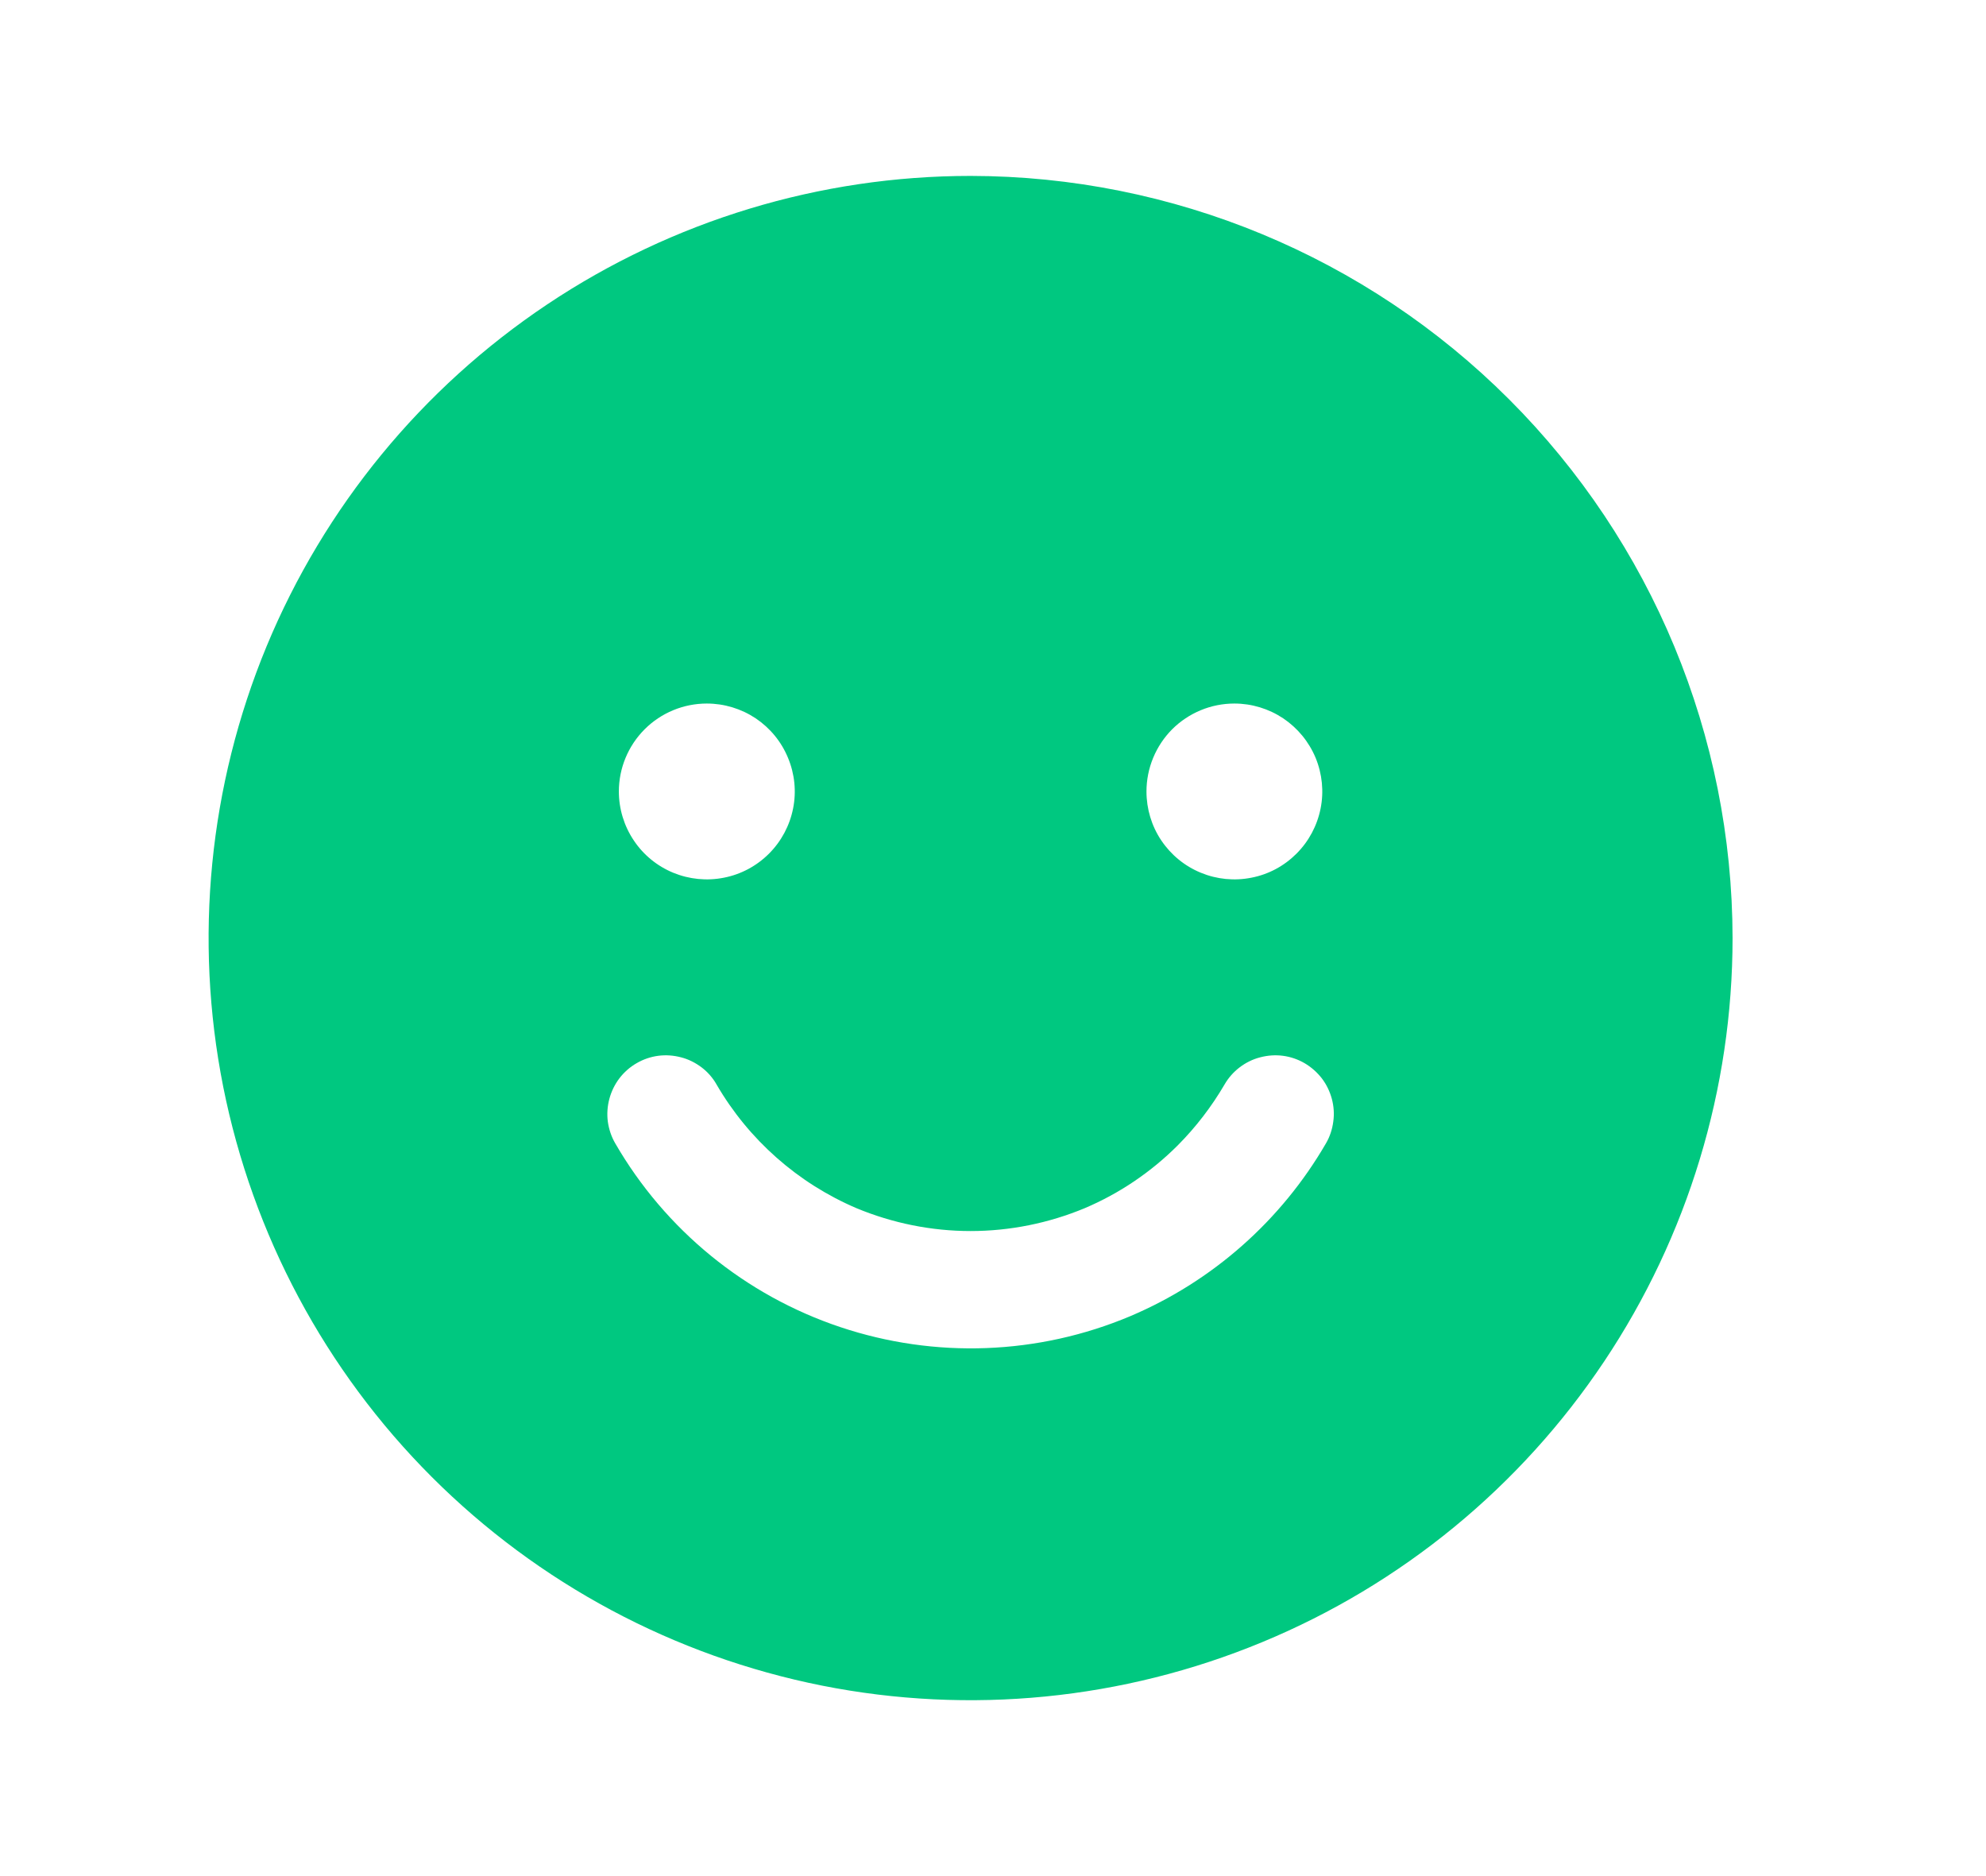 <svg width="18" height="17" viewBox="0 0 18 17" fill="none" xmlns="http://www.w3.org/2000/svg">
<path d="M8.797 1.594C7.431 1.594 6.096 1.999 4.96 2.758C3.824 3.517 2.939 4.595 2.416 5.857C1.894 7.119 1.757 8.508 2.023 9.847C2.29 11.187 2.948 12.418 3.913 13.383C4.879 14.349 6.11 15.007 7.45 15.274C8.789 15.54 10.178 15.403 11.44 14.88C12.702 14.358 13.78 13.473 14.539 12.337C15.298 11.201 15.703 9.866 15.703 8.5C15.701 6.669 14.973 4.914 13.678 3.619C12.383 2.324 10.628 1.596 8.797 1.594V1.594ZM11.188 6.375C11.345 6.375 11.499 6.422 11.63 6.509C11.761 6.597 11.863 6.721 11.924 6.867C11.984 7.013 12 7.173 11.969 7.327C11.938 7.482 11.862 7.624 11.751 7.735C11.639 7.847 11.498 7.923 11.343 7.953C11.188 7.984 11.028 7.968 10.883 7.908C10.737 7.848 10.613 7.746 10.525 7.615C10.437 7.484 10.391 7.329 10.391 7.172C10.391 6.961 10.475 6.758 10.624 6.608C10.774 6.459 10.976 6.375 11.188 6.375V6.375ZM6.406 6.375C6.564 6.375 6.718 6.422 6.849 6.509C6.98 6.597 7.082 6.721 7.142 6.867C7.203 7.013 7.219 7.173 7.188 7.327C7.157 7.482 7.081 7.624 6.97 7.735C6.858 7.847 6.716 7.923 6.562 7.953C6.407 7.984 6.247 7.968 6.101 7.908C5.956 7.848 5.831 7.746 5.744 7.615C5.656 7.484 5.609 7.329 5.609 7.172C5.609 6.961 5.693 6.758 5.843 6.608C5.992 6.459 6.195 6.375 6.406 6.375V6.375ZM12.018 10.36C11.612 11.06 10.99 11.61 10.245 11.926C9.41 12.278 8.475 12.313 7.615 12.025C6.755 11.737 6.03 11.145 5.576 10.36C5.541 10.3 5.519 10.233 5.509 10.164C5.5 10.095 5.505 10.024 5.523 9.957C5.541 9.89 5.572 9.826 5.614 9.771C5.656 9.716 5.709 9.669 5.77 9.634C5.83 9.599 5.897 9.576 5.966 9.567C6.035 9.558 6.105 9.563 6.173 9.581C6.24 9.598 6.303 9.63 6.359 9.672C6.414 9.714 6.461 9.767 6.495 9.828C6.786 10.328 7.231 10.721 7.763 10.948C8.091 11.084 8.442 11.155 8.797 11.155C9.152 11.155 9.504 11.084 9.831 10.948C10.147 10.814 10.433 10.62 10.675 10.378C10.839 10.213 10.981 10.028 11.098 9.828C11.133 9.767 11.18 9.714 11.235 9.672C11.29 9.63 11.354 9.598 11.421 9.581C11.489 9.563 11.559 9.558 11.628 9.567C11.697 9.576 11.764 9.599 11.824 9.634C11.884 9.669 11.937 9.716 11.98 9.771C12.022 9.826 12.053 9.89 12.071 9.957C12.089 10.024 12.094 10.095 12.084 10.164C12.075 10.233 12.053 10.3 12.018 10.36Z" fill="#00C880"/>
</svg>
